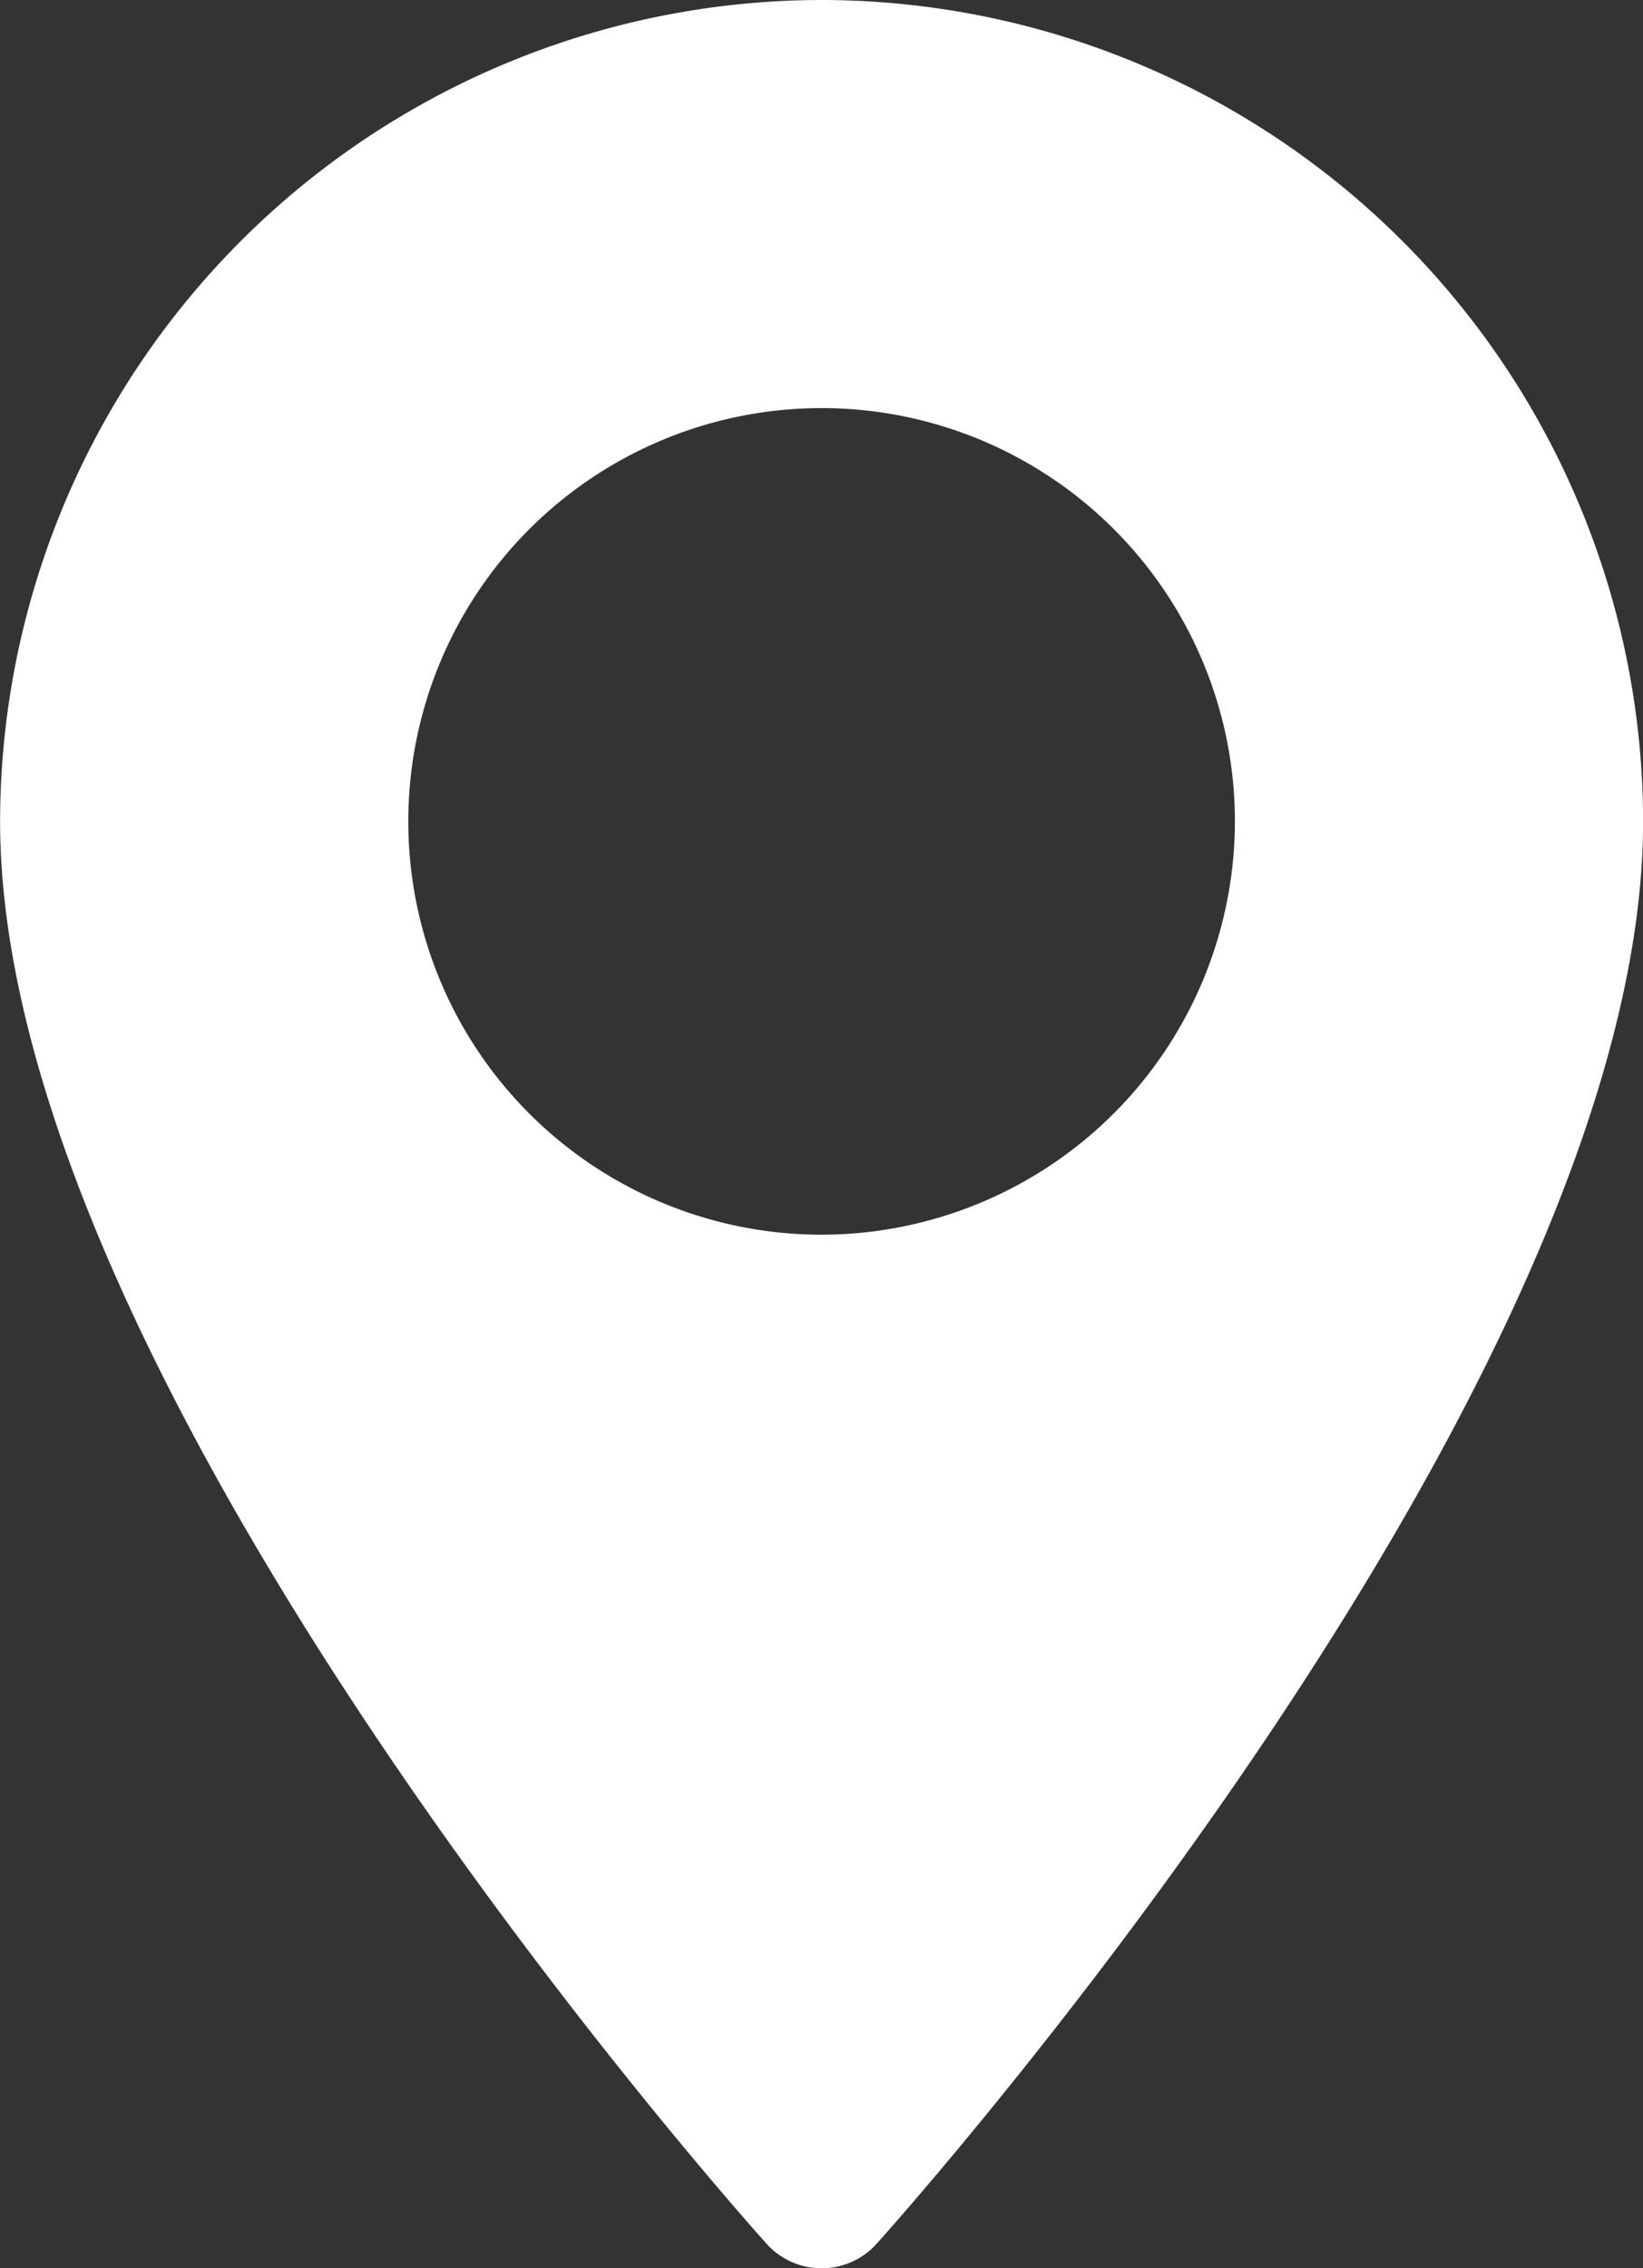 <svg xmlns="http://www.w3.org/2000/svg" width="16.418" height="22.665" viewBox="0 0 16.418 22.665"><rect x="0" y="0" width="16.418" height="22.665" fill="#333333" stroke="none"/><defs><style>.a{fill:#fff;}</style></defs><g transform="translate(-70.572 0)"><g transform="translate(70.573)"><path class="a" d="M78.782,0a8.218,8.218,0,0,0-8.209,8.209c0,5.617,7.346,13.863,7.659,14.212a.739.739,0,0,0,1.1,0c.313-.348,7.659-8.595,7.659-14.212A8.218,8.218,0,0,0,78.782,0Zm0,12.338a4.13,4.13,0,1,1,4.13-4.13A4.135,4.135,0,0,1,78.782,12.338Z" transform="translate(-70.573)"/></g></g></svg>